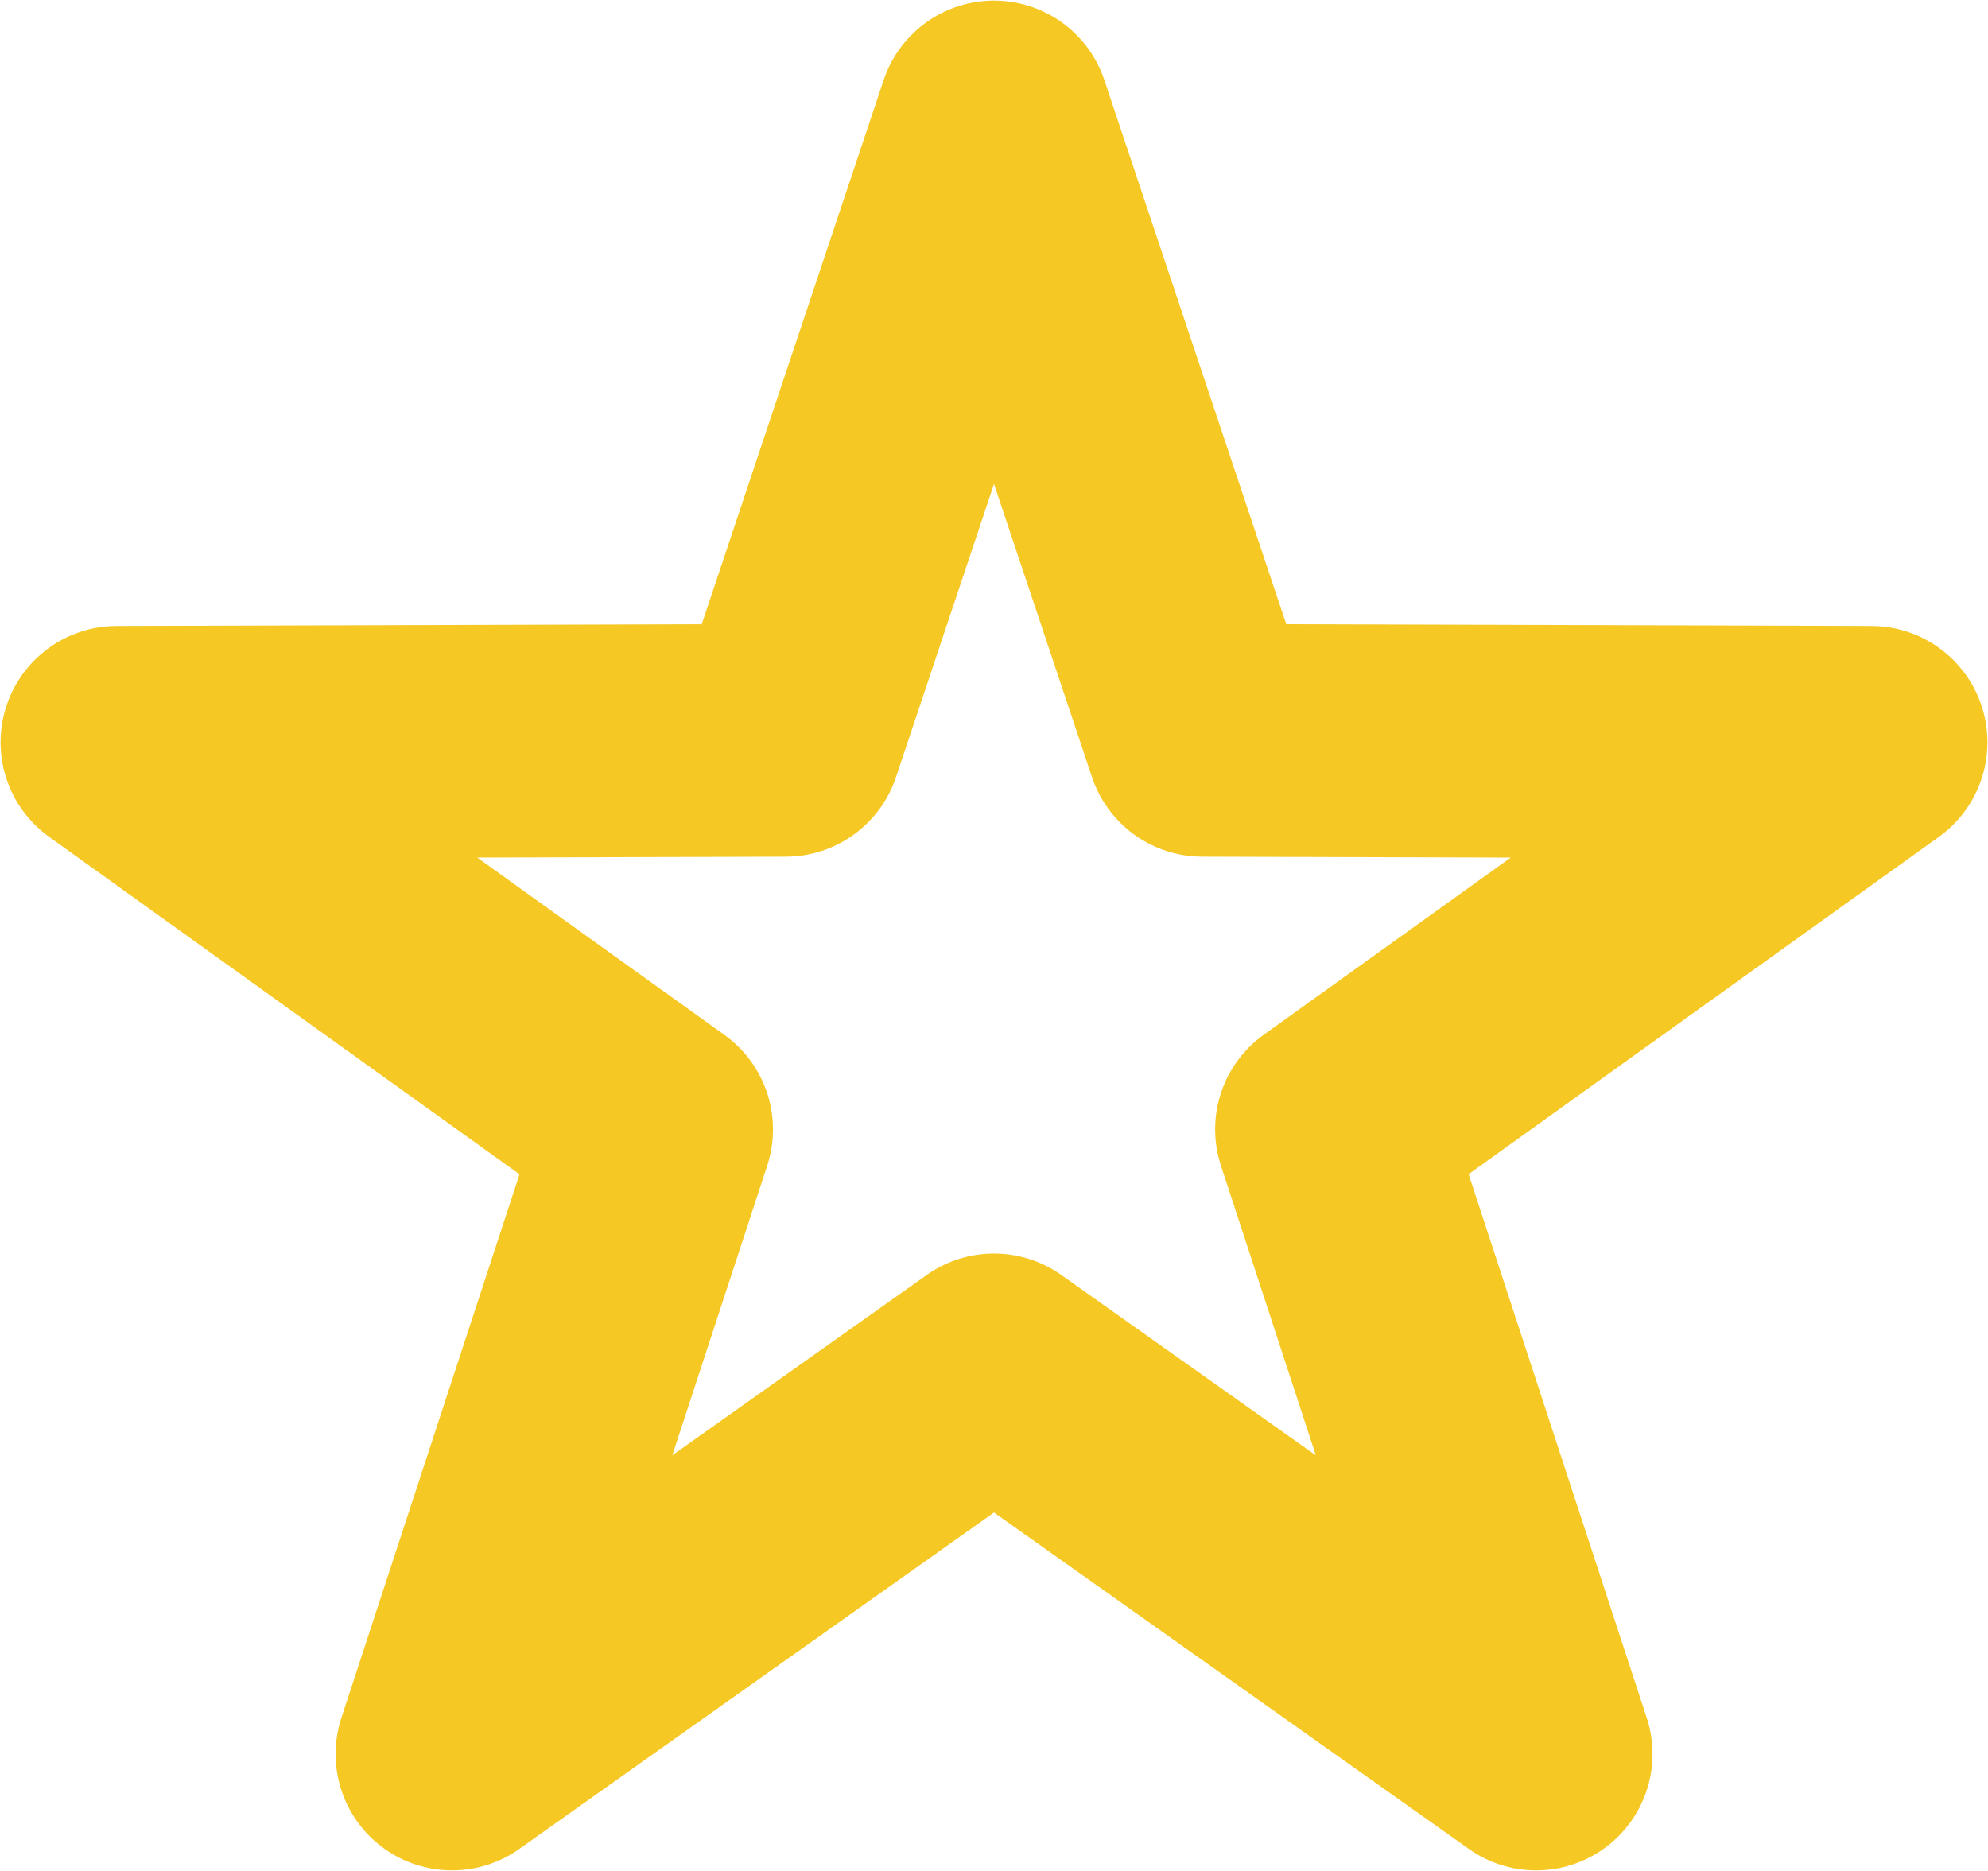 <svg xmlns="http://www.w3.org/2000/svg" width="17" height="16" viewBox="0 0 17 16">
    <path fill="none" fill-rule="evenodd" stroke="#F5C823" stroke-linecap="round" stroke-linejoin="round" stroke-width="1.99" d="M8.5 11.715L3.865 15l1.75-5.341L1 6.348l5.718-.017L8.5 1l1.782 5.331L16 6.348l-4.614 3.31L13.136 15z"/>
</svg>
